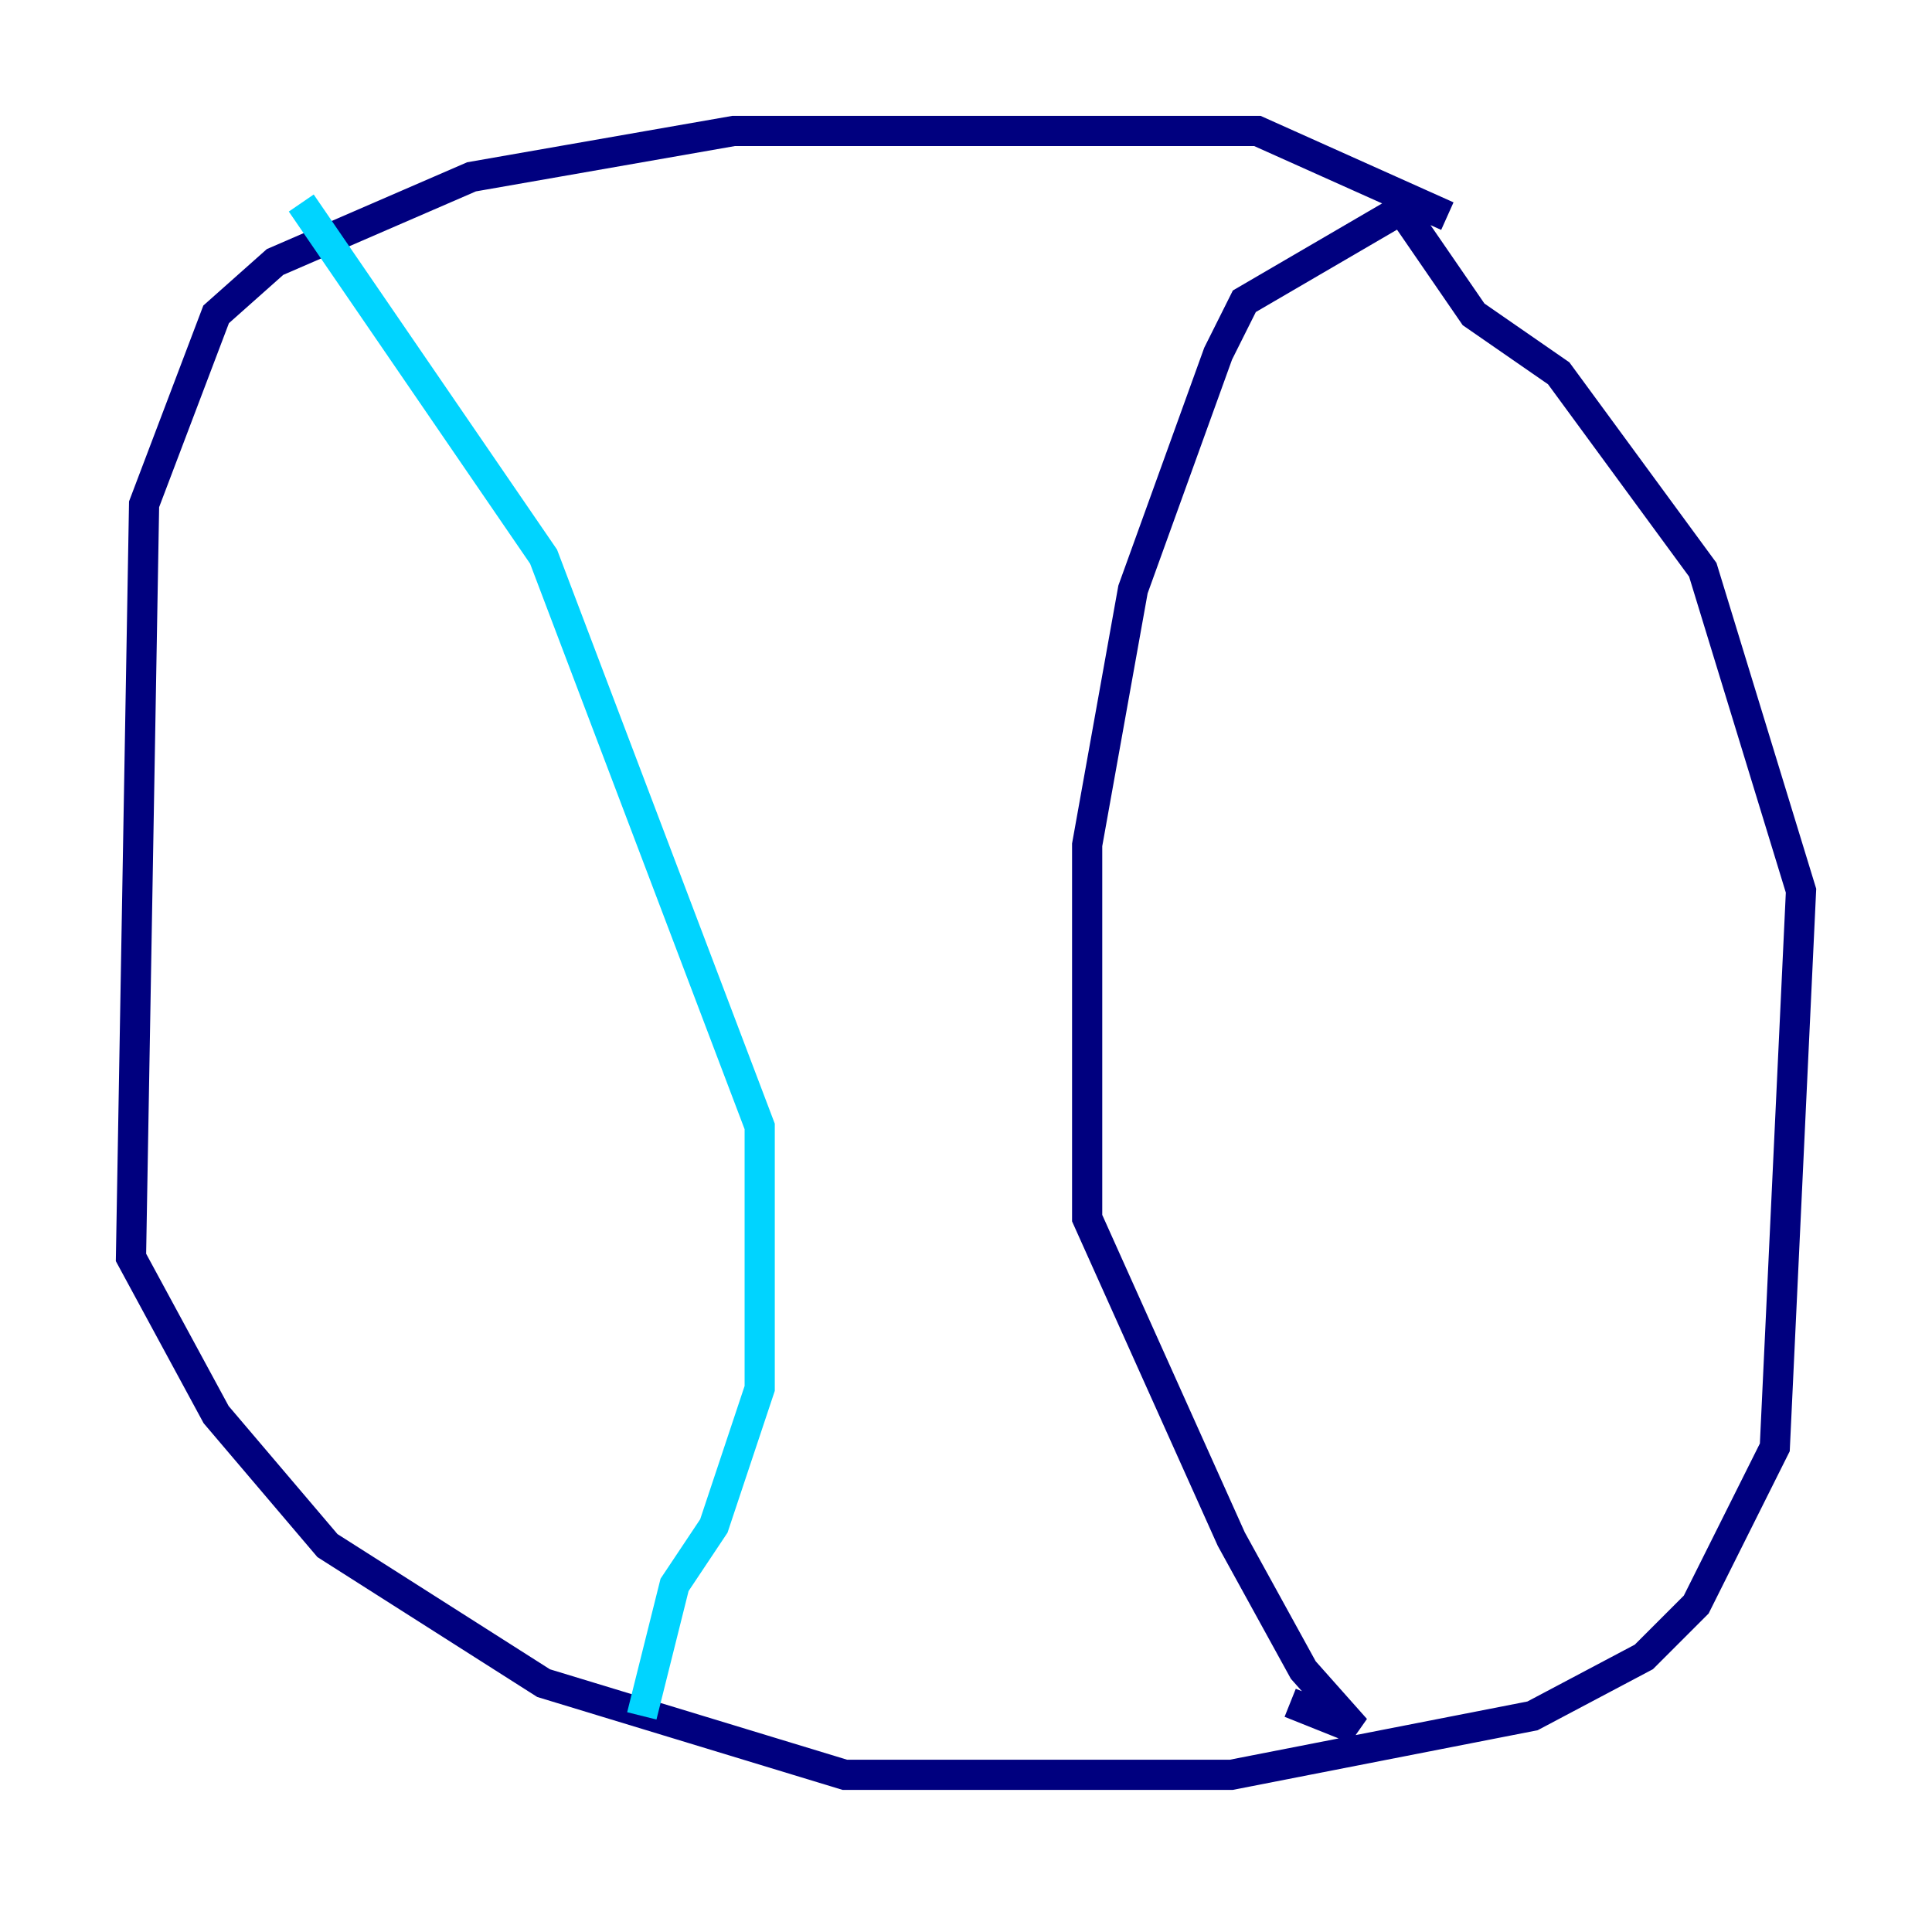 <?xml version="1.0" encoding="utf-8" ?>
<svg baseProfile="tiny" height="128" version="1.2" viewBox="0,0,128,128" width="128" xmlns="http://www.w3.org/2000/svg" xmlns:ev="http://www.w3.org/2001/xml-events" xmlns:xlink="http://www.w3.org/1999/xlink"><defs /><polyline fill="none" points="95.891,14.319 83.308,8.678 48.597,8.678 31.241,11.715 18.224,17.356 14.319,20.827 9.546,33.41 8.678,83.308 14.319,93.722 21.695,102.4 36.014,111.512 55.973,117.586 81.573,117.586 101.532,113.681 108.909,109.776 112.38,106.305 117.586,95.891 119.322,59.01 112.814,37.749 103.268,24.732 97.627,20.827 92.854,13.885 82.441,19.959 80.705,23.43 75.064,39.051 72.027,55.973 72.027,80.705 81.573,101.966 86.346,110.644 89.817,114.549 85.478,112.814" stroke="#00007f" stroke-width="2" /><polyline fill="none" points="19.959,13.451 36.014,36.881 50.332,74.63 50.332,91.986 47.295,101.098 44.691,105.003 42.522,113.681" stroke="#00d4ff" stroke-width="2" /><polyline fill="none" points="91.119,28.637 91.119,28.637" stroke="#ffe500" stroke-width="2" /><polyline fill="none" points="88.081,42.522 88.081,42.522" stroke="#7f0000" stroke-width="2" /></svg>